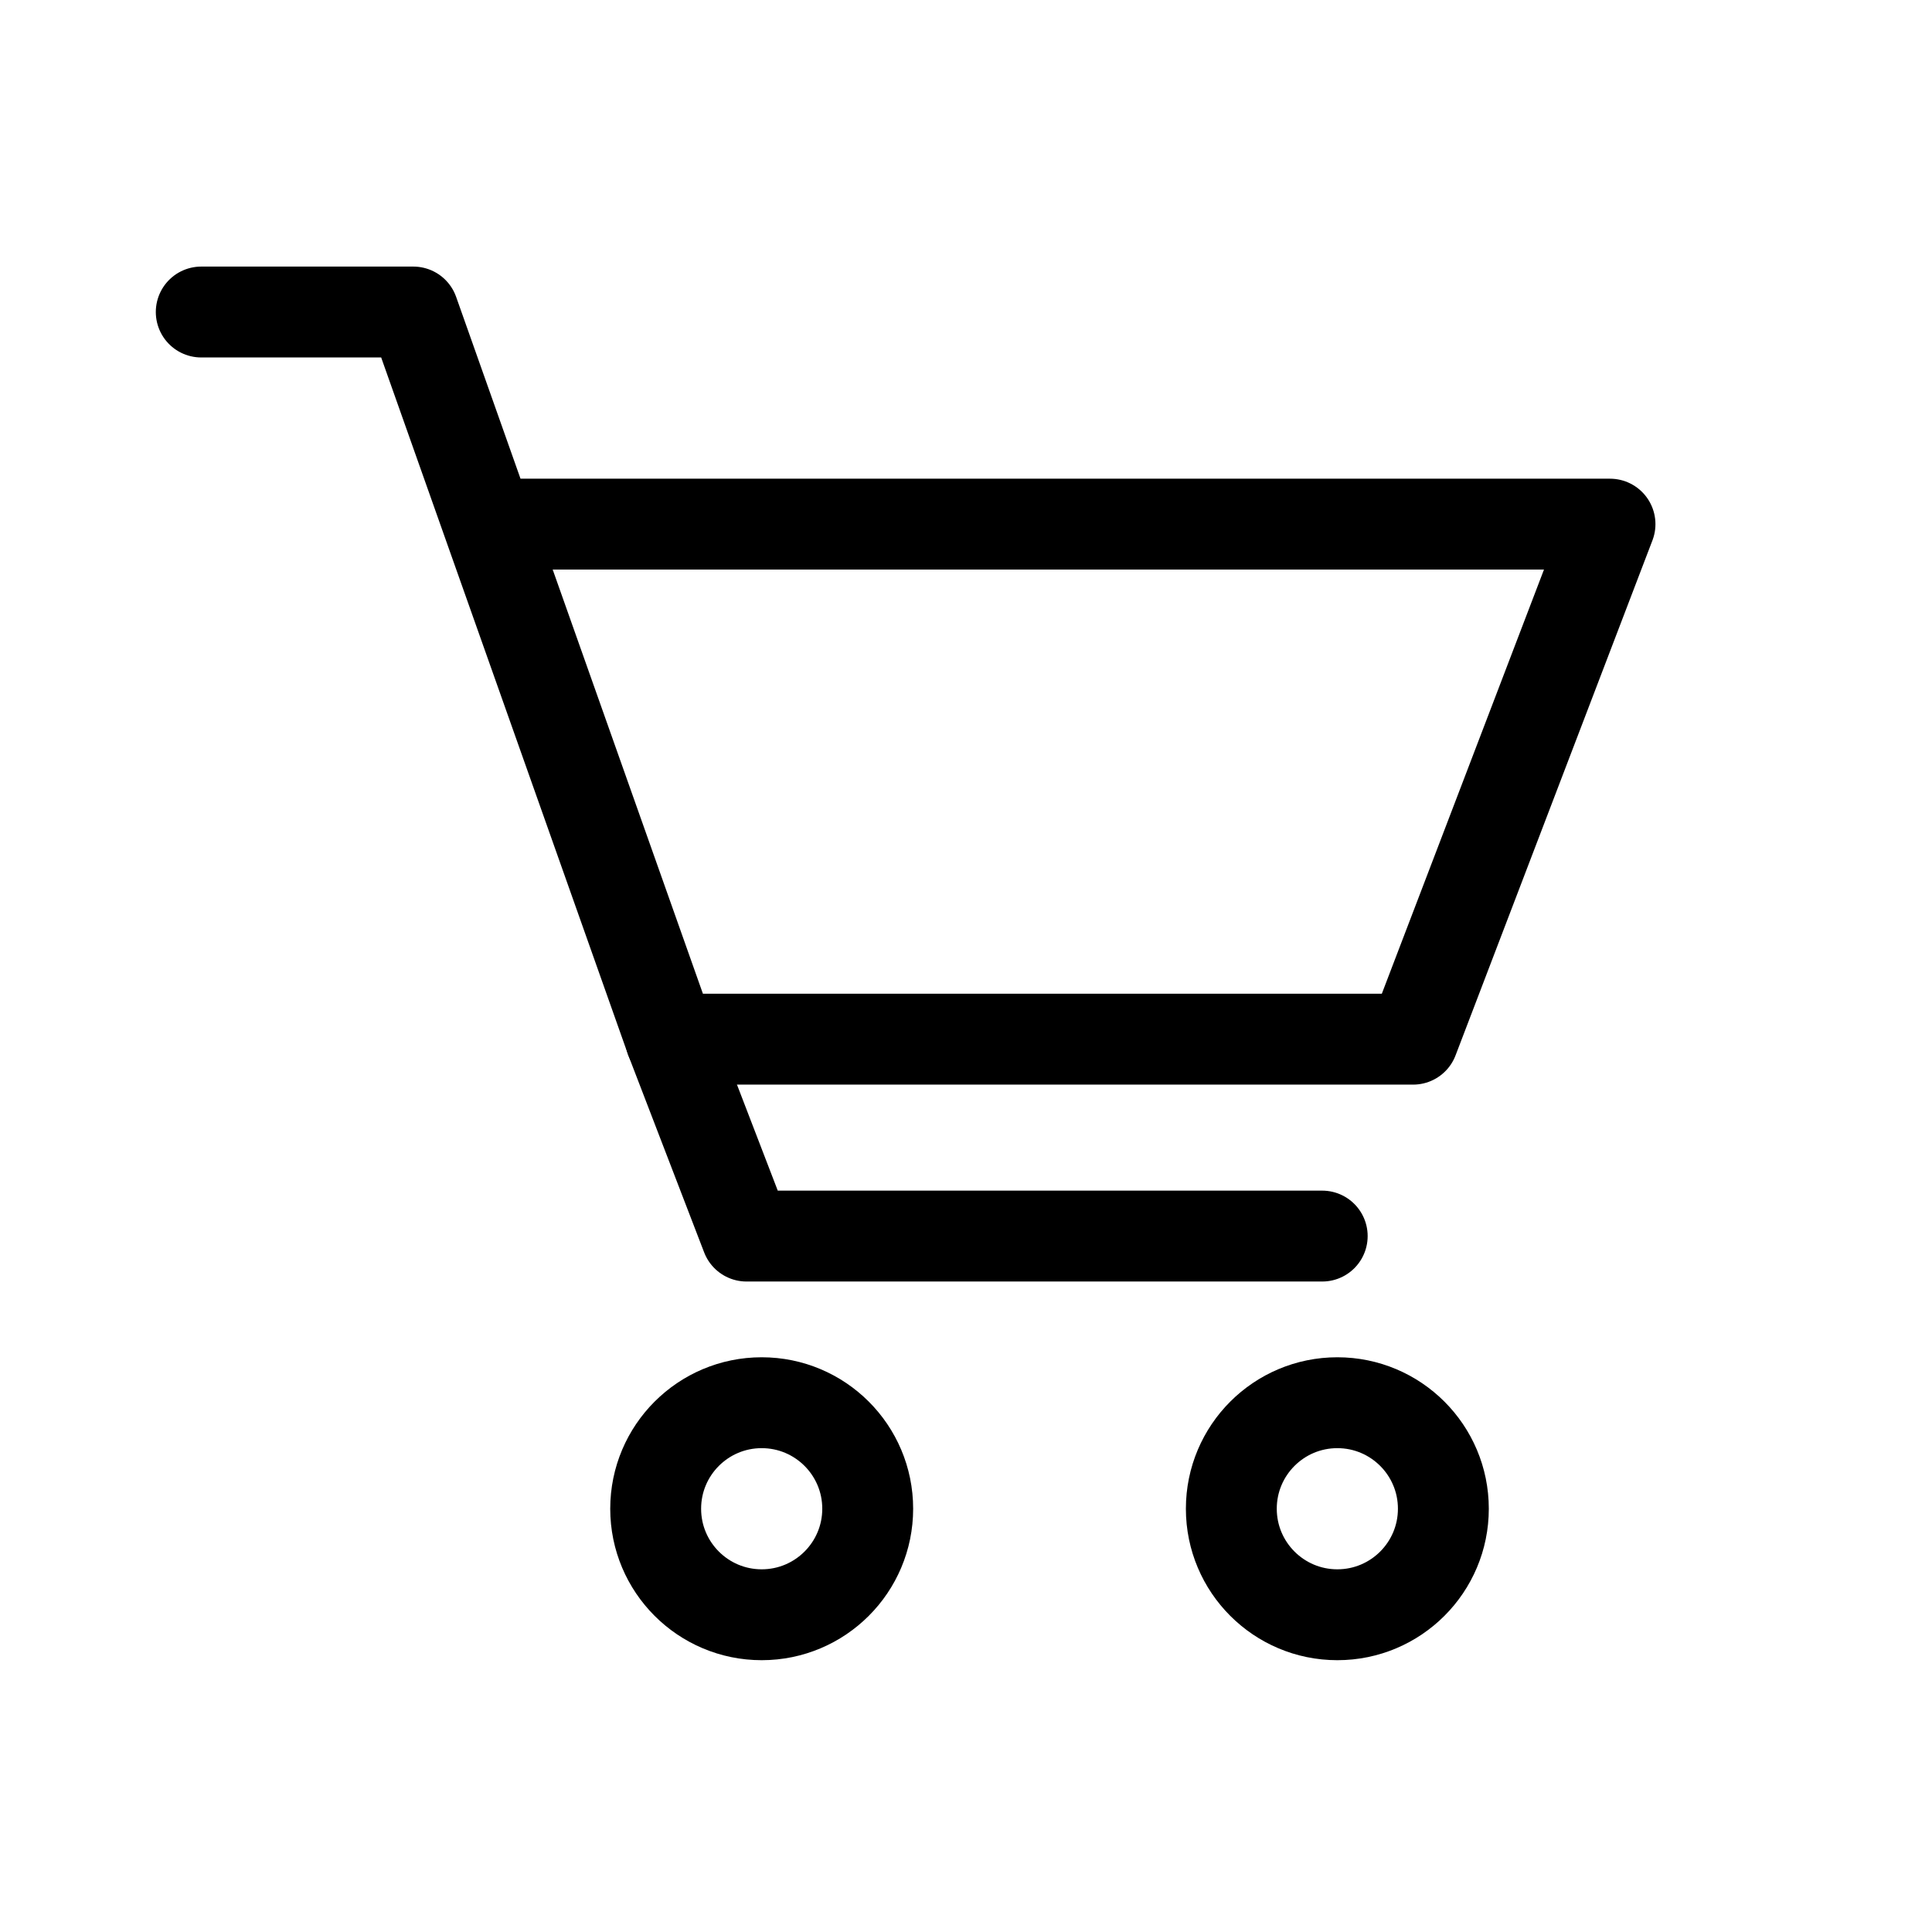 <svg width="24" height="24" viewBox="0 0 24 24" fill="none" xmlns="http://www.w3.org/2000/svg">
<circle cx="9.462" cy="18.742" r="1.317" stroke="black" stroke-width="1.129"/>
<circle cx="16.613" cy="18.742" r="1.317" stroke="black" stroke-width="1.129"/>
<path d="M2.5 3.876H5.134L6.067 6.511M6.067 6.511L8.333 12.909H17.554L20 6.511H6.067Z" stroke="black" stroke-width="1.129" stroke-linecap="round" stroke-linejoin="round"/>
<path d="M8.333 12.909L9.274 15.355H16.425" stroke="black" stroke-width="1.129" stroke-linecap="round" stroke-linejoin="round"/>
</svg>
